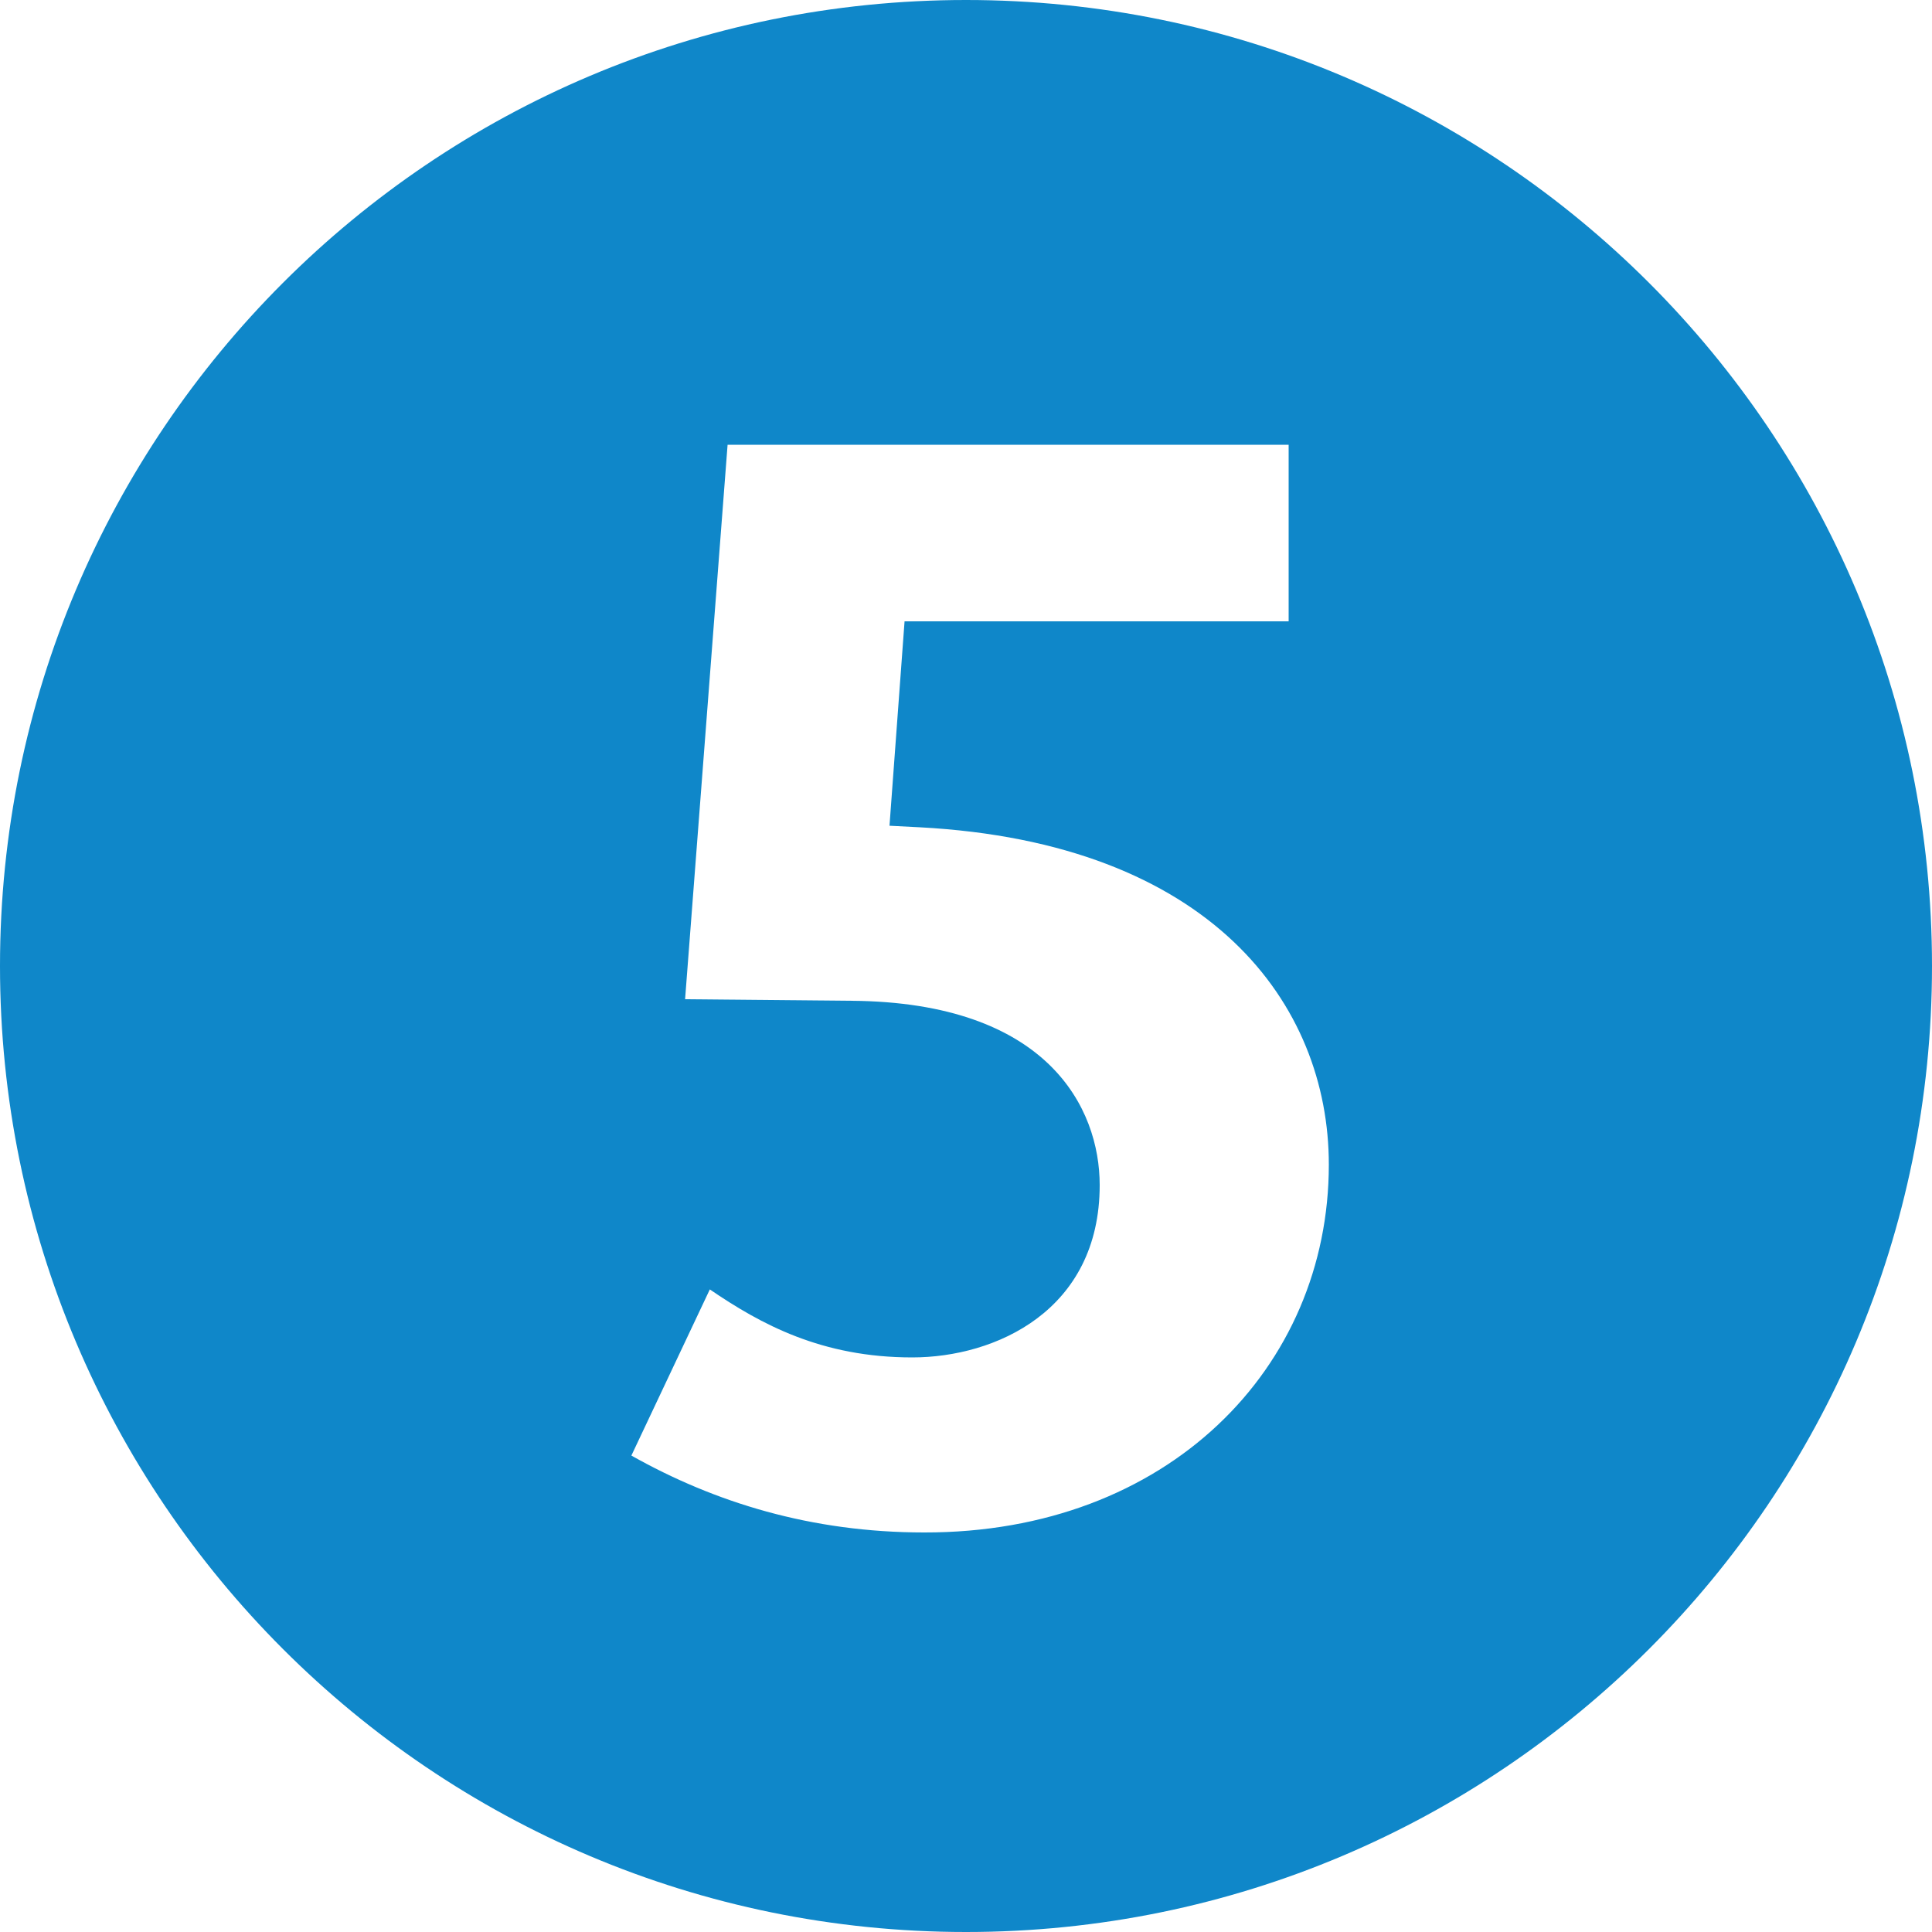 <svg version="1.1" id="Calque_1" xmlns="http://www.w3.org/2000/svg" x="0" y="0" viewBox="0 0 500 500" xml:space="preserve"><style></style><path d="M0 250C0 111.9 111.9 0 250 0s250 111.9 250 250c0 138-111.9 250-250 250S0 388 0 250m343.9 51.4c0-41.5-30.5-83.3-105.9-87.3l-7.8-.4 3.9-52.9h99.4v-45.7H188.3l-11 143.5 43.1.4c50.8.4 64.2 27.8 64.2 47.7 0 32.5-27 44.6-48.5 44.6-23.5 0-39.2-8.6-52.4-17.6l-20.3 43c21.5 12.1 46.5 19.9 75.8 19.9 62.9.1 104.7-42.5 104.7-95.2" fill="#0f87c9"/></svg>